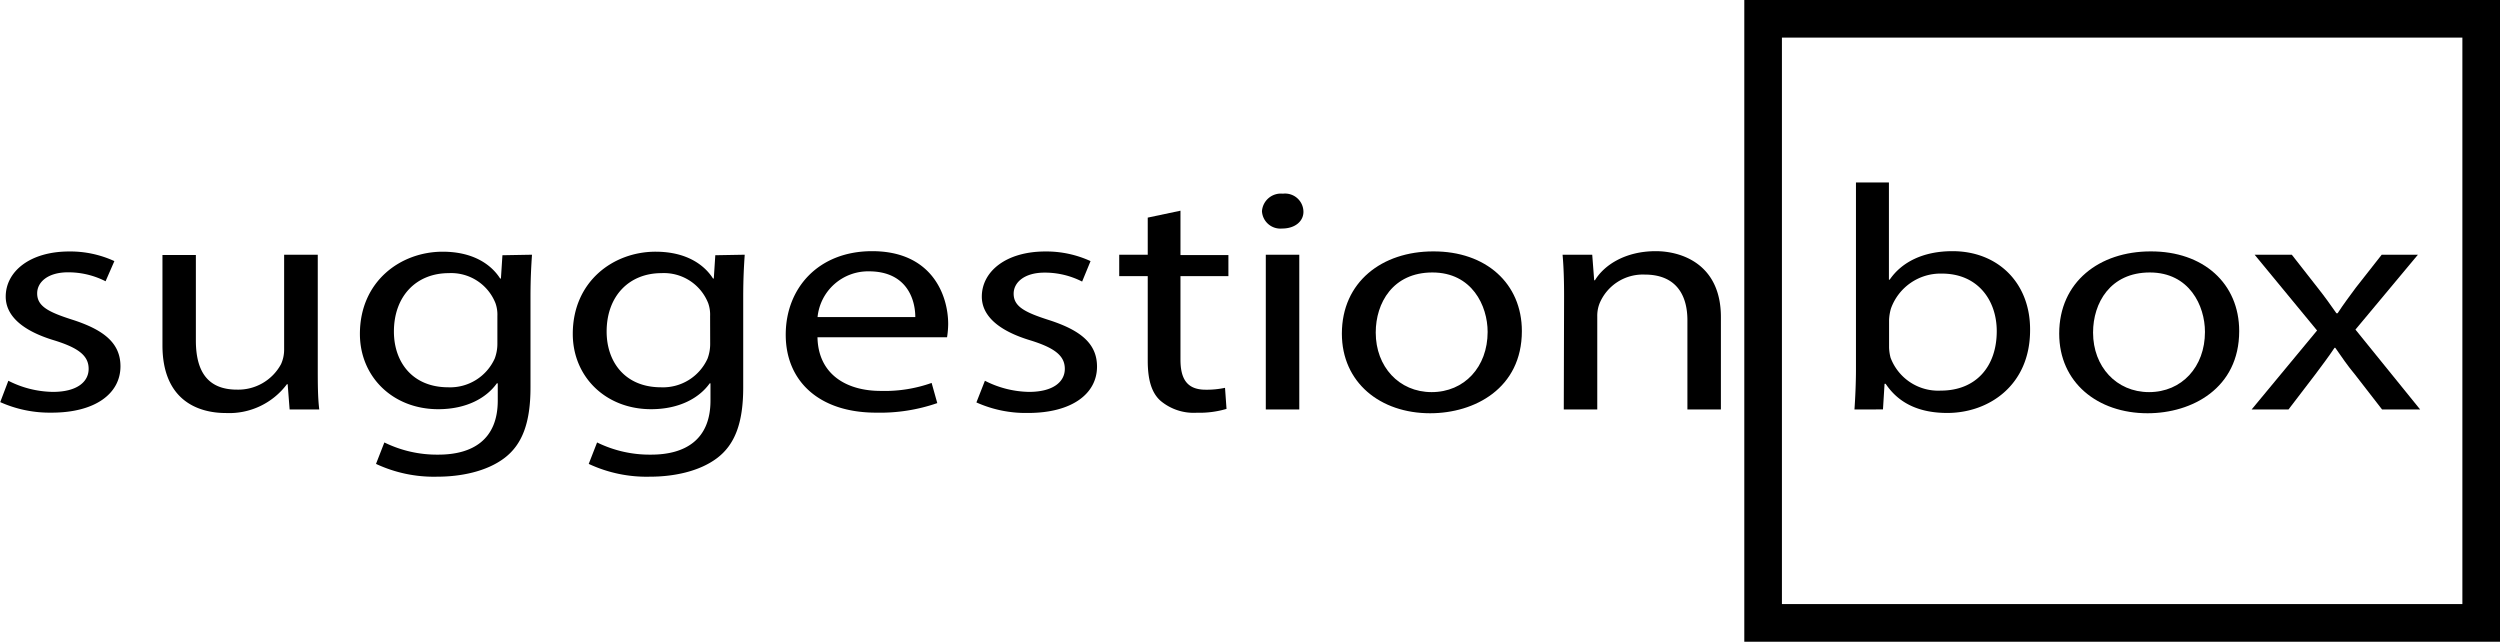<svg xmlns="http://www.w3.org/2000/svg" viewBox="0 0 332.24 85.28"><defs><style>.cls-1{isolation:isolate;}.cls-2{fill:none;stroke:#000;stroke-miterlimit:10;stroke-width:5px;}</style></defs><title>new-black-logo</title><g id="Layer_2" data-name="Layer 2"><g id="Layer_1-2" data-name="Layer 1"><g class="cls-1"><g class="cls-1"><path d="M3.08,50.6A13.38,13.38,0,0,0,9,52.08c3.24,0,4.75-1.36,4.75-3.06s-1.26-2.76-4.55-3.78c-4.4-1.32-6.47-3.36-6.47-5.82,0-3.32,3.19-6,8.44-6a14,14,0,0,1,6,1.28L16,37.38a10.87,10.87,0,0,0-5-1.19c-2.63,0-4.09,1.27-4.09,2.8,0,1.7,1.46,2.47,4.65,3.49,4.25,1.36,6.42,3.14,6.42,6.2,0,3.61-3.33,6.16-9.15,6.16A16.13,16.13,0,0,1,2,53.44Z" transform="translate(-1.97)"/><path d="M44.2,48.81c0,2.13,0,4,.2,5.61H40.46l-.26-3.36h-.1A9.58,9.58,0,0,1,32,54.89c-3.84,0-8.44-1.79-8.44-9v-12H28V45.24c0,3.91,1.41,6.54,5.46,6.54a6.46,6.46,0,0,0,5.86-3.39,4.65,4.65,0,0,0,.41-1.92V33.85H44.2Z" transform="translate(-1.97)"/><path d="M72.67,33.85c-.1,1.49-.2,3.15-.2,5.65v12c0,4.71-1.11,7.6-3.49,9.39s-5.81,2.46-8.9,2.46a18.14,18.14,0,0,1-8.14-1.7l1.11-2.85a15.84,15.84,0,0,0,7.18,1.62c4.55,0,7.89-2,7.89-7.18v-2.3H68c-1.36,1.92-4,3.44-7.79,3.44-6.06,0-10.41-4.33-10.41-10,0-7,5.41-10.93,11-10.93,4.25,0,6.57,1.87,7.64,3.57h.1l.2-3.1ZM68.07,42a4.57,4.57,0,0,0-.25-1.7,6.33,6.33,0,0,0-6.22-4c-4.25,0-7.28,3-7.28,7.77,0,4,2.42,7.4,7.23,7.4a6.5,6.5,0,0,0,6.17-3.83,5.57,5.57,0,0,0,.35-2Z" transform="translate(-1.97)"/><path d="M100.94,33.85c-.1,1.49-.2,3.15-.2,5.65v12c0,4.71-1.11,7.6-3.49,9.39s-5.81,2.46-8.9,2.46a18.14,18.14,0,0,1-8.14-1.7l1.11-2.85a15.84,15.84,0,0,0,7.18,1.62c4.55,0,7.89-2,7.89-7.18v-2.3h-.1c-1.36,1.92-4,3.44-7.79,3.44-6.06,0-10.41-4.33-10.41-10,0-7,5.41-10.93,11-10.93,4.25,0,6.57,1.87,7.64,3.57h.1l.2-3.1ZM96.34,42a4.57,4.57,0,0,0-.25-1.7,6.32,6.32,0,0,0-6.22-4c-4.25,0-7.28,3-7.28,7.77,0,4,2.42,7.4,7.23,7.4A6.5,6.5,0,0,0,96,47.66a5.57,5.57,0,0,0,.35-2Z" transform="translate(-1.97)"/><path d="M110.61,44.82c.1,5,3.94,7.13,8.39,7.13a18.68,18.68,0,0,0,6.78-1.06l.75,2.68a23.19,23.19,0,0,1-8.14,1.27c-7.53,0-12-4.16-12-10.36s4.35-11.1,11.48-11.1c8,0,10.11,5.91,10.11,9.69a12.2,12.2,0,0,1-.15,1.75Zm13-2.68c0-2.38-1.16-6.08-6.17-6.08a6.75,6.75,0,0,0-6.82,6.08Z" transform="translate(-1.97)"/><path d="M132.86,50.6a13.3,13.3,0,0,0,5.86,1.48c3.24,0,4.76-1.36,4.76-3.06s-1.27-2.76-4.55-3.78c-4.4-1.32-6.48-3.36-6.48-5.82,0-3.32,3.19-6,8.45-6a14.08,14.08,0,0,1,6,1.28l-1.12,2.72a10.86,10.86,0,0,0-5-1.19c-2.63,0-4.1,1.27-4.1,2.8,0,1.7,1.47,2.47,4.65,3.49,4.25,1.36,6.43,3.14,6.43,6.2,0,3.61-3.34,6.16-9.16,6.16a16,16,0,0,1-6.87-1.4Z" transform="translate(-1.97)"/><path d="M158.85,28v5.9h6.37V36.7h-6.37V47.79c0,2.55.86,4,3.34,4a11.65,11.65,0,0,0,2.58-.25l.2,2.8a12.67,12.67,0,0,1-3.94.51,6.84,6.84,0,0,1-4.81-1.57c-1.26-1.1-1.72-2.93-1.72-5.35V36.7h-3.79V33.85h3.79V28.92Z" transform="translate(-1.97)"/><path d="M175.19,28.07c.05,1.28-1.06,2.3-2.83,2.3a2.45,2.45,0,0,1-2.68-2.3,2.52,2.52,0,0,1,2.78-2.33A2.44,2.44,0,0,1,175.19,28.07Zm-5,26.35V33.85h4.45V54.42Z" transform="translate(-1.97)"/><path d="M204.22,44c0,7.6-6.27,10.92-12.19,10.92-6.63,0-11.73-4.08-11.73-10.58,0-6.89,5.36-10.93,12.13-10.93C199.46,33.38,204.22,37.68,204.22,44Zm-19.42.21c0,4.5,3.08,7.9,7.43,7.9s7.44-3.35,7.44-8c0-3.48-2.08-7.9-7.34-7.9S184.8,40.27,184.8,44.18Z" transform="translate(-1.97)"/><path d="M209.83,39.42c0-2.13-.05-3.87-.2-5.57h3.94l.26,3.4h.1c1.21-2,4-3.87,8.09-3.87,3.39,0,8.65,1.7,8.65,8.76V54.42h-4.45V42.56c0-3.31-1.47-6.07-5.67-6.07a6.23,6.23,0,0,0-6,3.82,4.47,4.47,0,0,0-.31,1.74V54.42h-4.45Z" transform="translate(-1.97)"/><path d="M248.42,54.42c.1-1.4.2-3.48.2-5.31V24.25H253V37.17h.1c1.57-2.3,4.4-3.79,8.35-3.79,6.06,0,10.36,4.25,10.31,10.5,0,7.35-5.51,11-11,11-3.54,0-6.37-1.15-8.19-3.87h-.15l-.21,3.4Zm4.6-8.24a6.12,6.12,0,0,0,.2,1.36,6.76,6.76,0,0,0,6.68,4.37c4.65,0,7.43-3.18,7.43-7.9,0-4.12-2.53-7.65-7.28-7.65A7,7,0,0,0,253.27,41a6.26,6.26,0,0,0-.25,1.53Z" transform="translate(-1.97)"/></g><g class="cls-1"><path d="M299.55,44c0,7.6-6.27,10.92-12.18,10.92-6.63,0-11.74-4.08-11.74-10.58,0-6.89,5.36-10.93,12.14-10.93C294.8,33.38,299.55,37.68,299.55,44Zm-19.42.21c0,4.5,3.09,7.9,7.44,7.9s7.43-3.35,7.43-8c0-3.48-2.07-7.9-7.33-7.9S280.13,40.27,280.13,44.18Z" transform="translate(-1.97)"/></g><g class="cls-1"><path d="M306.54,33.85,310,38.27c.91,1.15,1.67,2.21,2.47,3.36h.16c.8-1.23,1.61-2.3,2.42-3.4l3.44-4.38h4.81L315,43.8l8.6,10.62h-5.06l-3.59-4.63c-1-1.19-1.77-2.34-2.63-3.57h-.1c-.81,1.23-1.67,2.34-2.58,3.57l-3.54,4.63h-4.9l8.7-10.5-8.3-10.07Z" transform="translate(-1.97)"/></g></g><rect class="cls-2" x="234.31" y="2.5" width="95.43" height="80.28"/></g></g></svg>